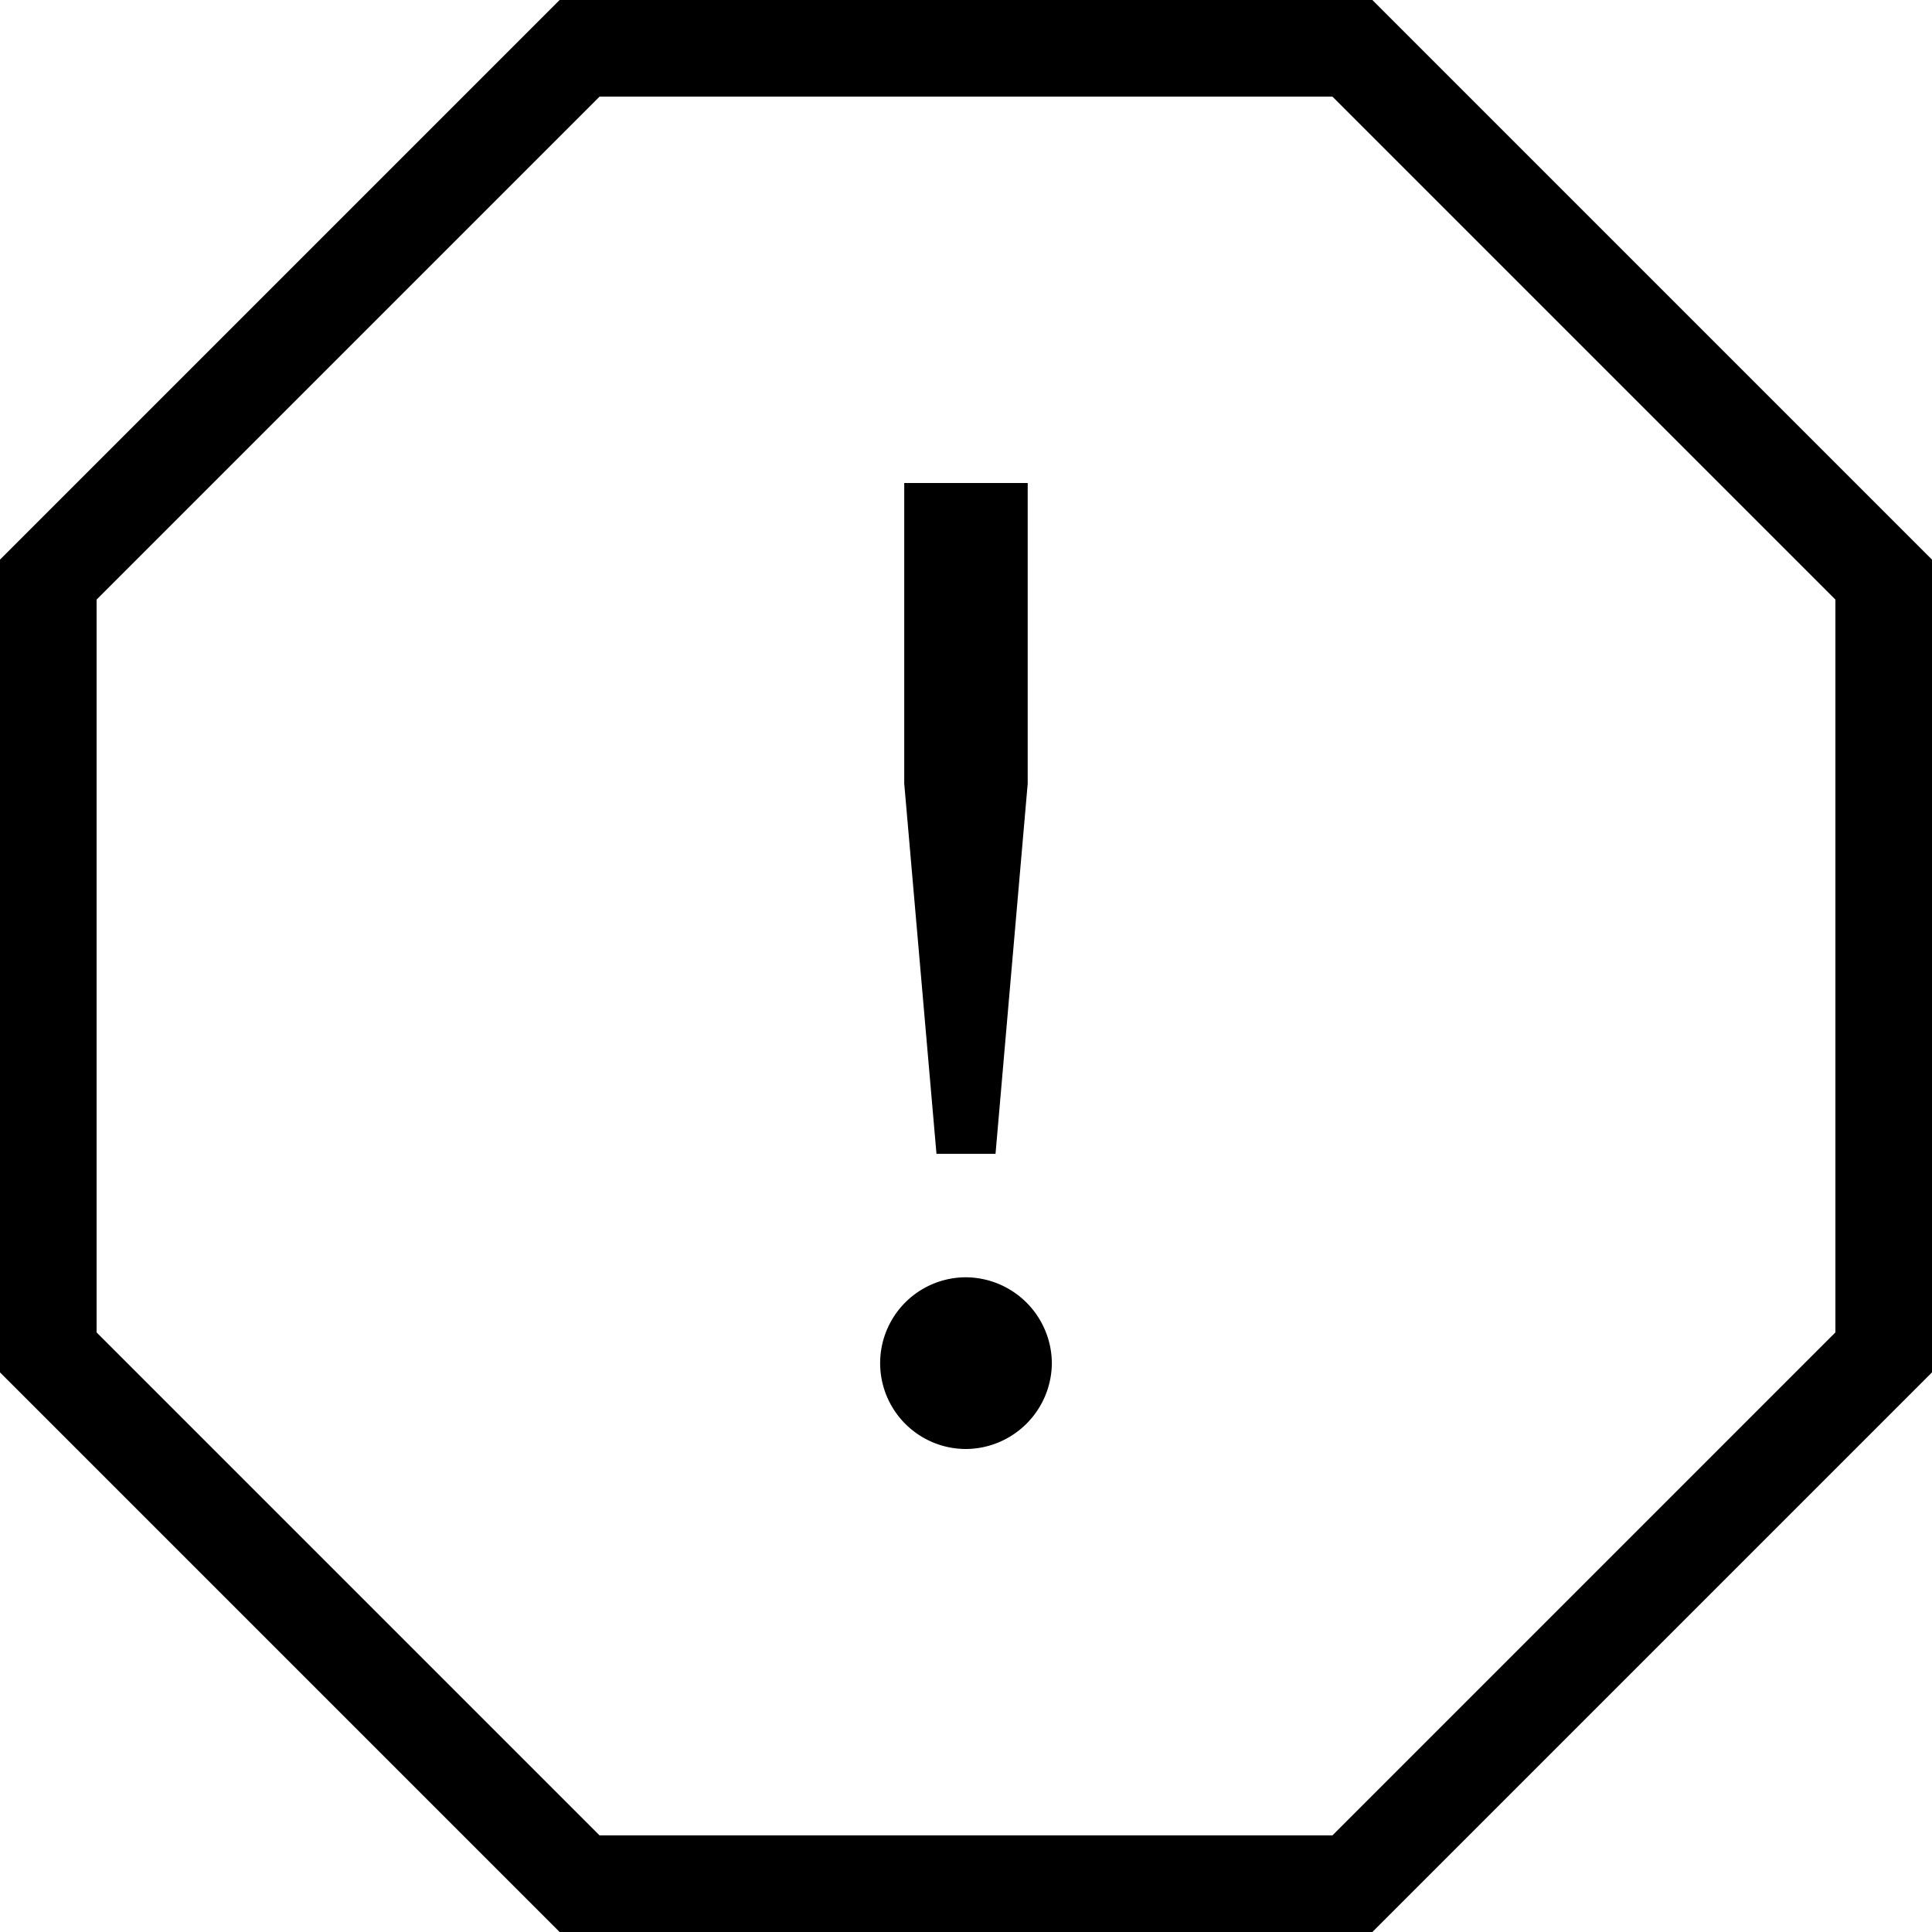 <svg xmlns="http://www.w3.org/2000/svg" width="32" height="32" viewBox="0 0 32 32">
  <path id="alert-error" d="M38.731,48H25.269L16,38.731V25.269L25.269,16H38.731L48,25.269V38.731Zm-12.8-1.6H38.069L46.4,38.069V25.931L38.069,17.6H25.931L17.6,25.931V38.069Zm7.491-7.822A1.432,1.432,0,0,1,32,40a1.422,1.422,0,0,1,0-2.844,1.432,1.432,0,0,1,1.422,1.422Zm-2.445-9.6V24h2.045v4.978l-.533,6.133h-.978Z" transform="translate(-16 -16)"/>
</svg>
